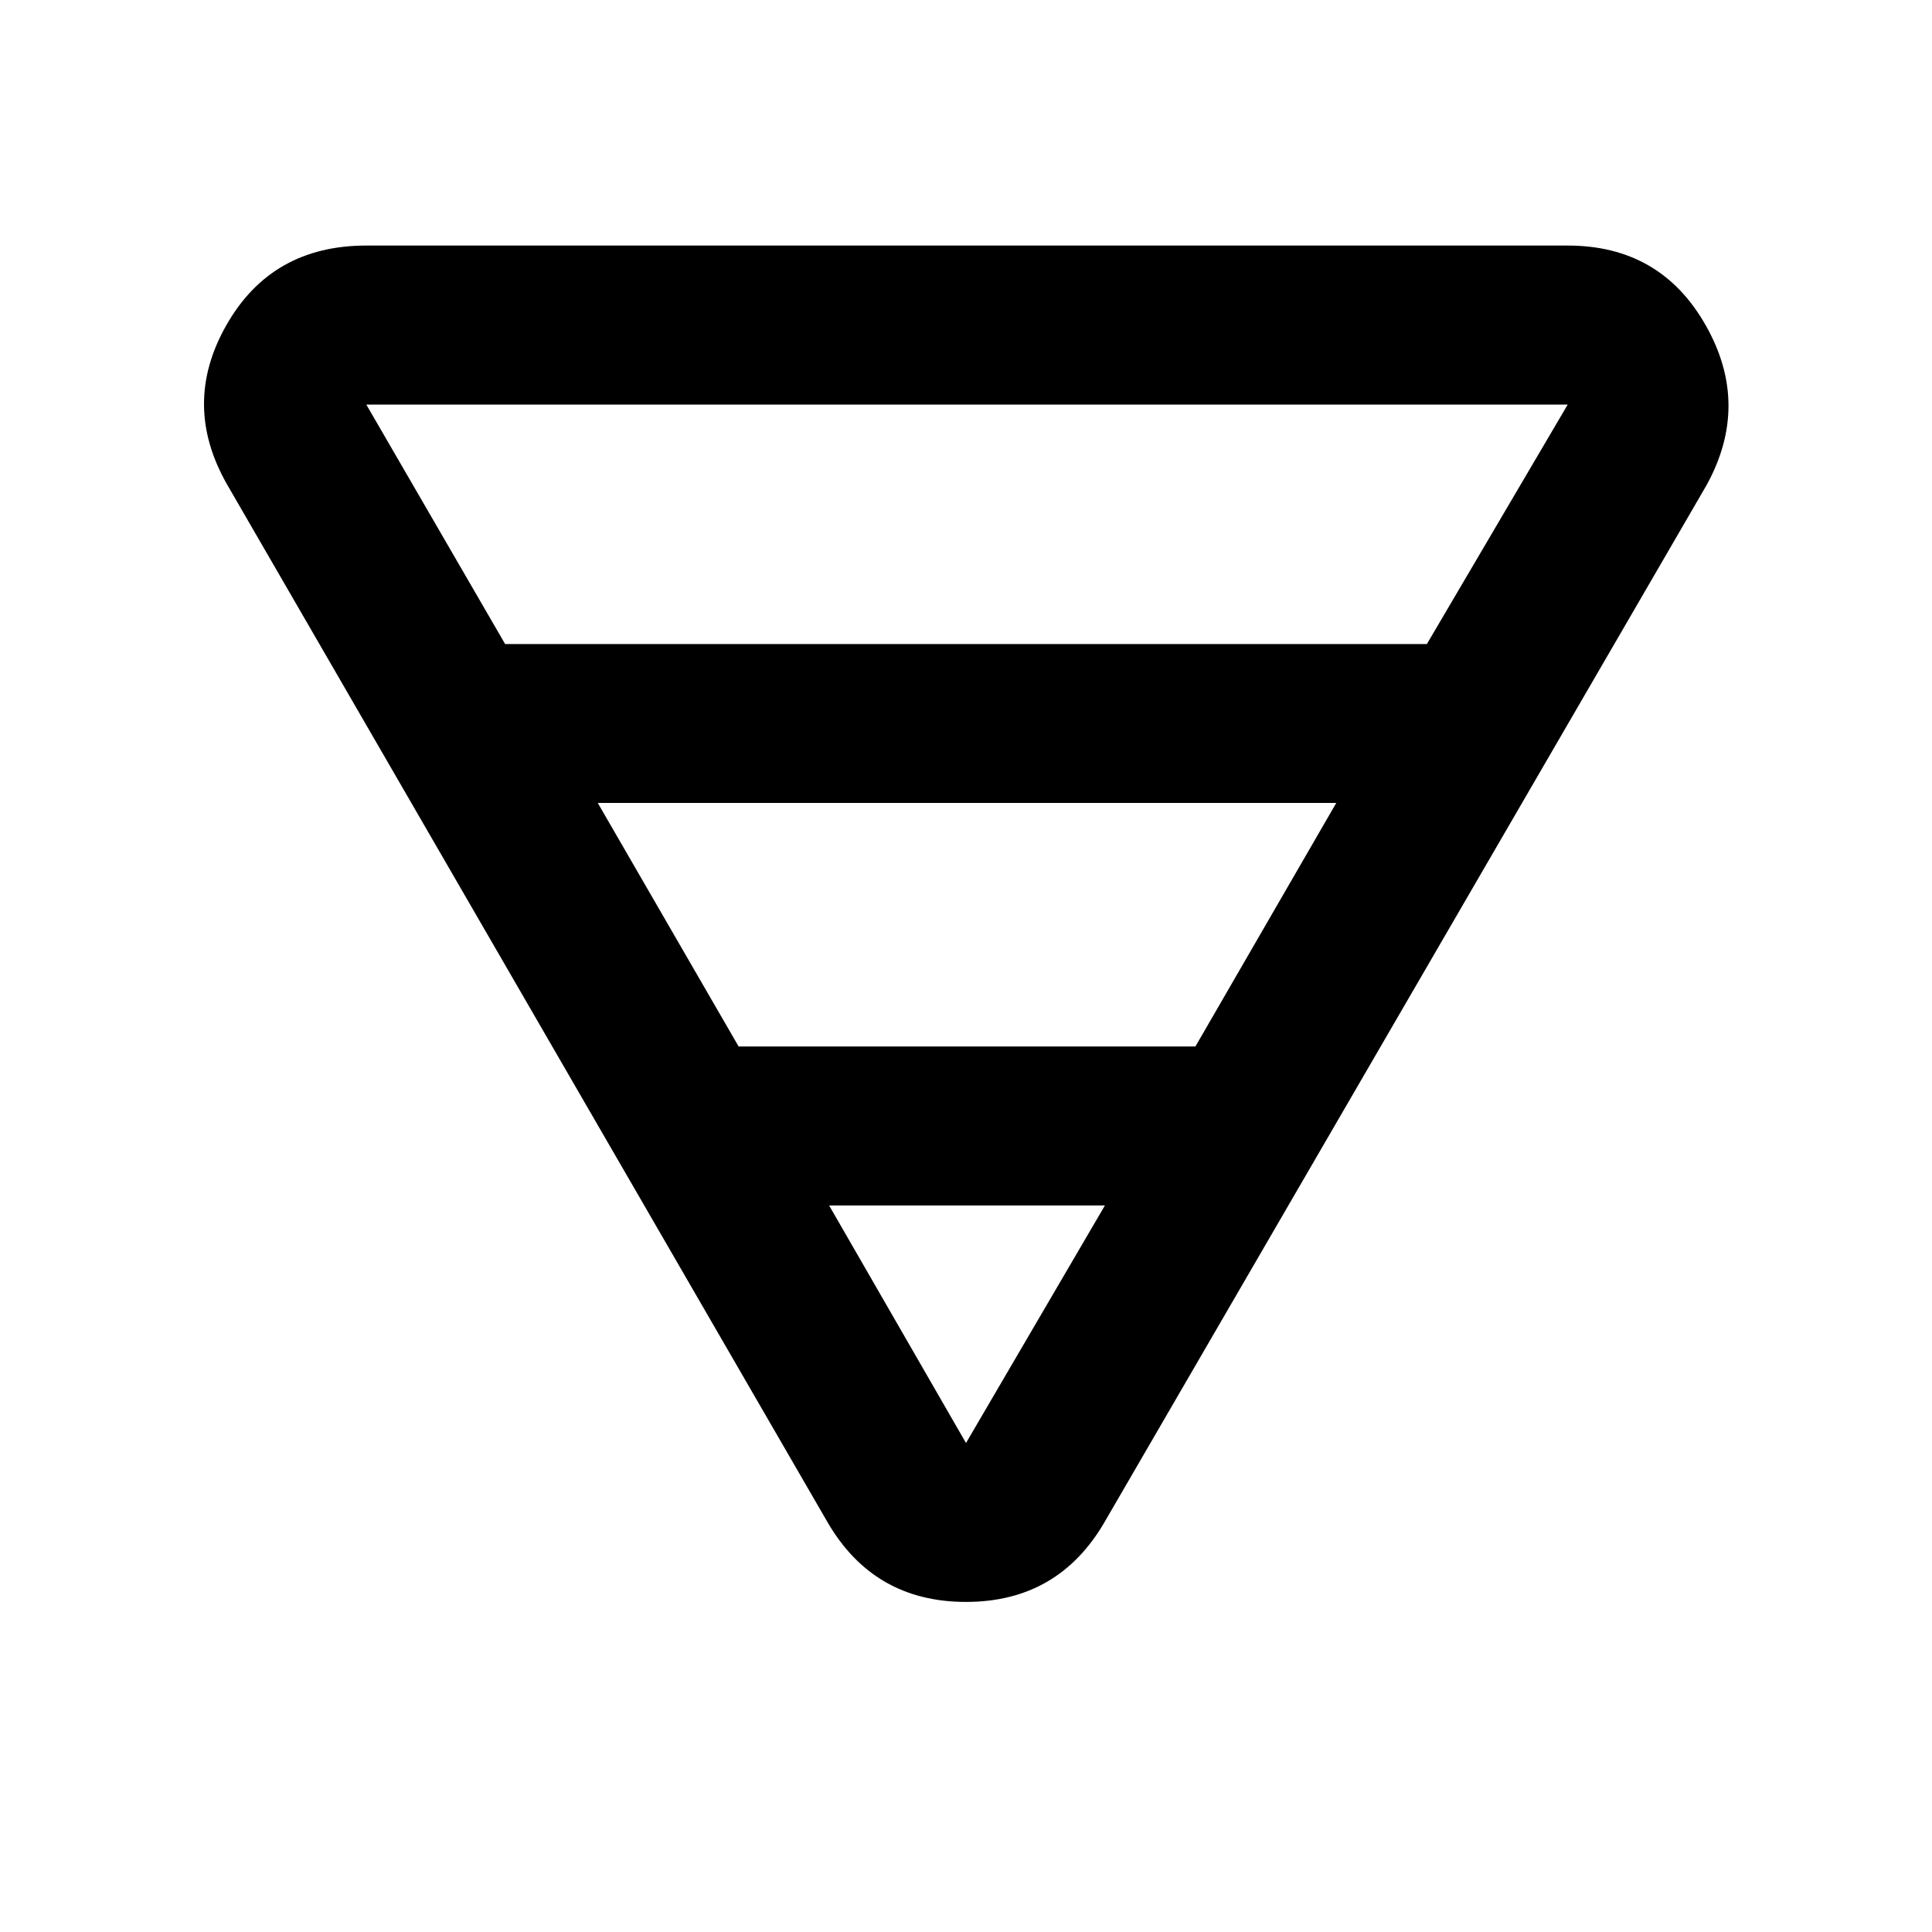 <svg xmlns="http://www.w3.org/2000/svg" height="20" width="20"><path d="M3.792 2.542H16.229Q17.188 2.542 17.656 3.365Q18.125 4.188 17.667 5.021L11.438 15.75Q10.958 16.583 10 16.583Q9.042 16.583 8.562 15.75L2.354 5.021Q1.875 4.188 2.344 3.365Q2.812 2.542 3.792 2.542ZM3.792 4.188 5.229 6.667H14.771L16.229 4.188Q16.229 4.188 16.229 4.188Q16.229 4.188 16.229 4.188H3.792Q3.792 4.188 3.792 4.188Q3.792 4.188 3.792 4.188ZM6.188 8.312 7.646 10.833H12.375L13.833 8.312ZM8.583 12.479 10 14.938Q10 14.938 10 14.938Q10 14.938 10 14.938L11.438 12.479Z"/></svg>